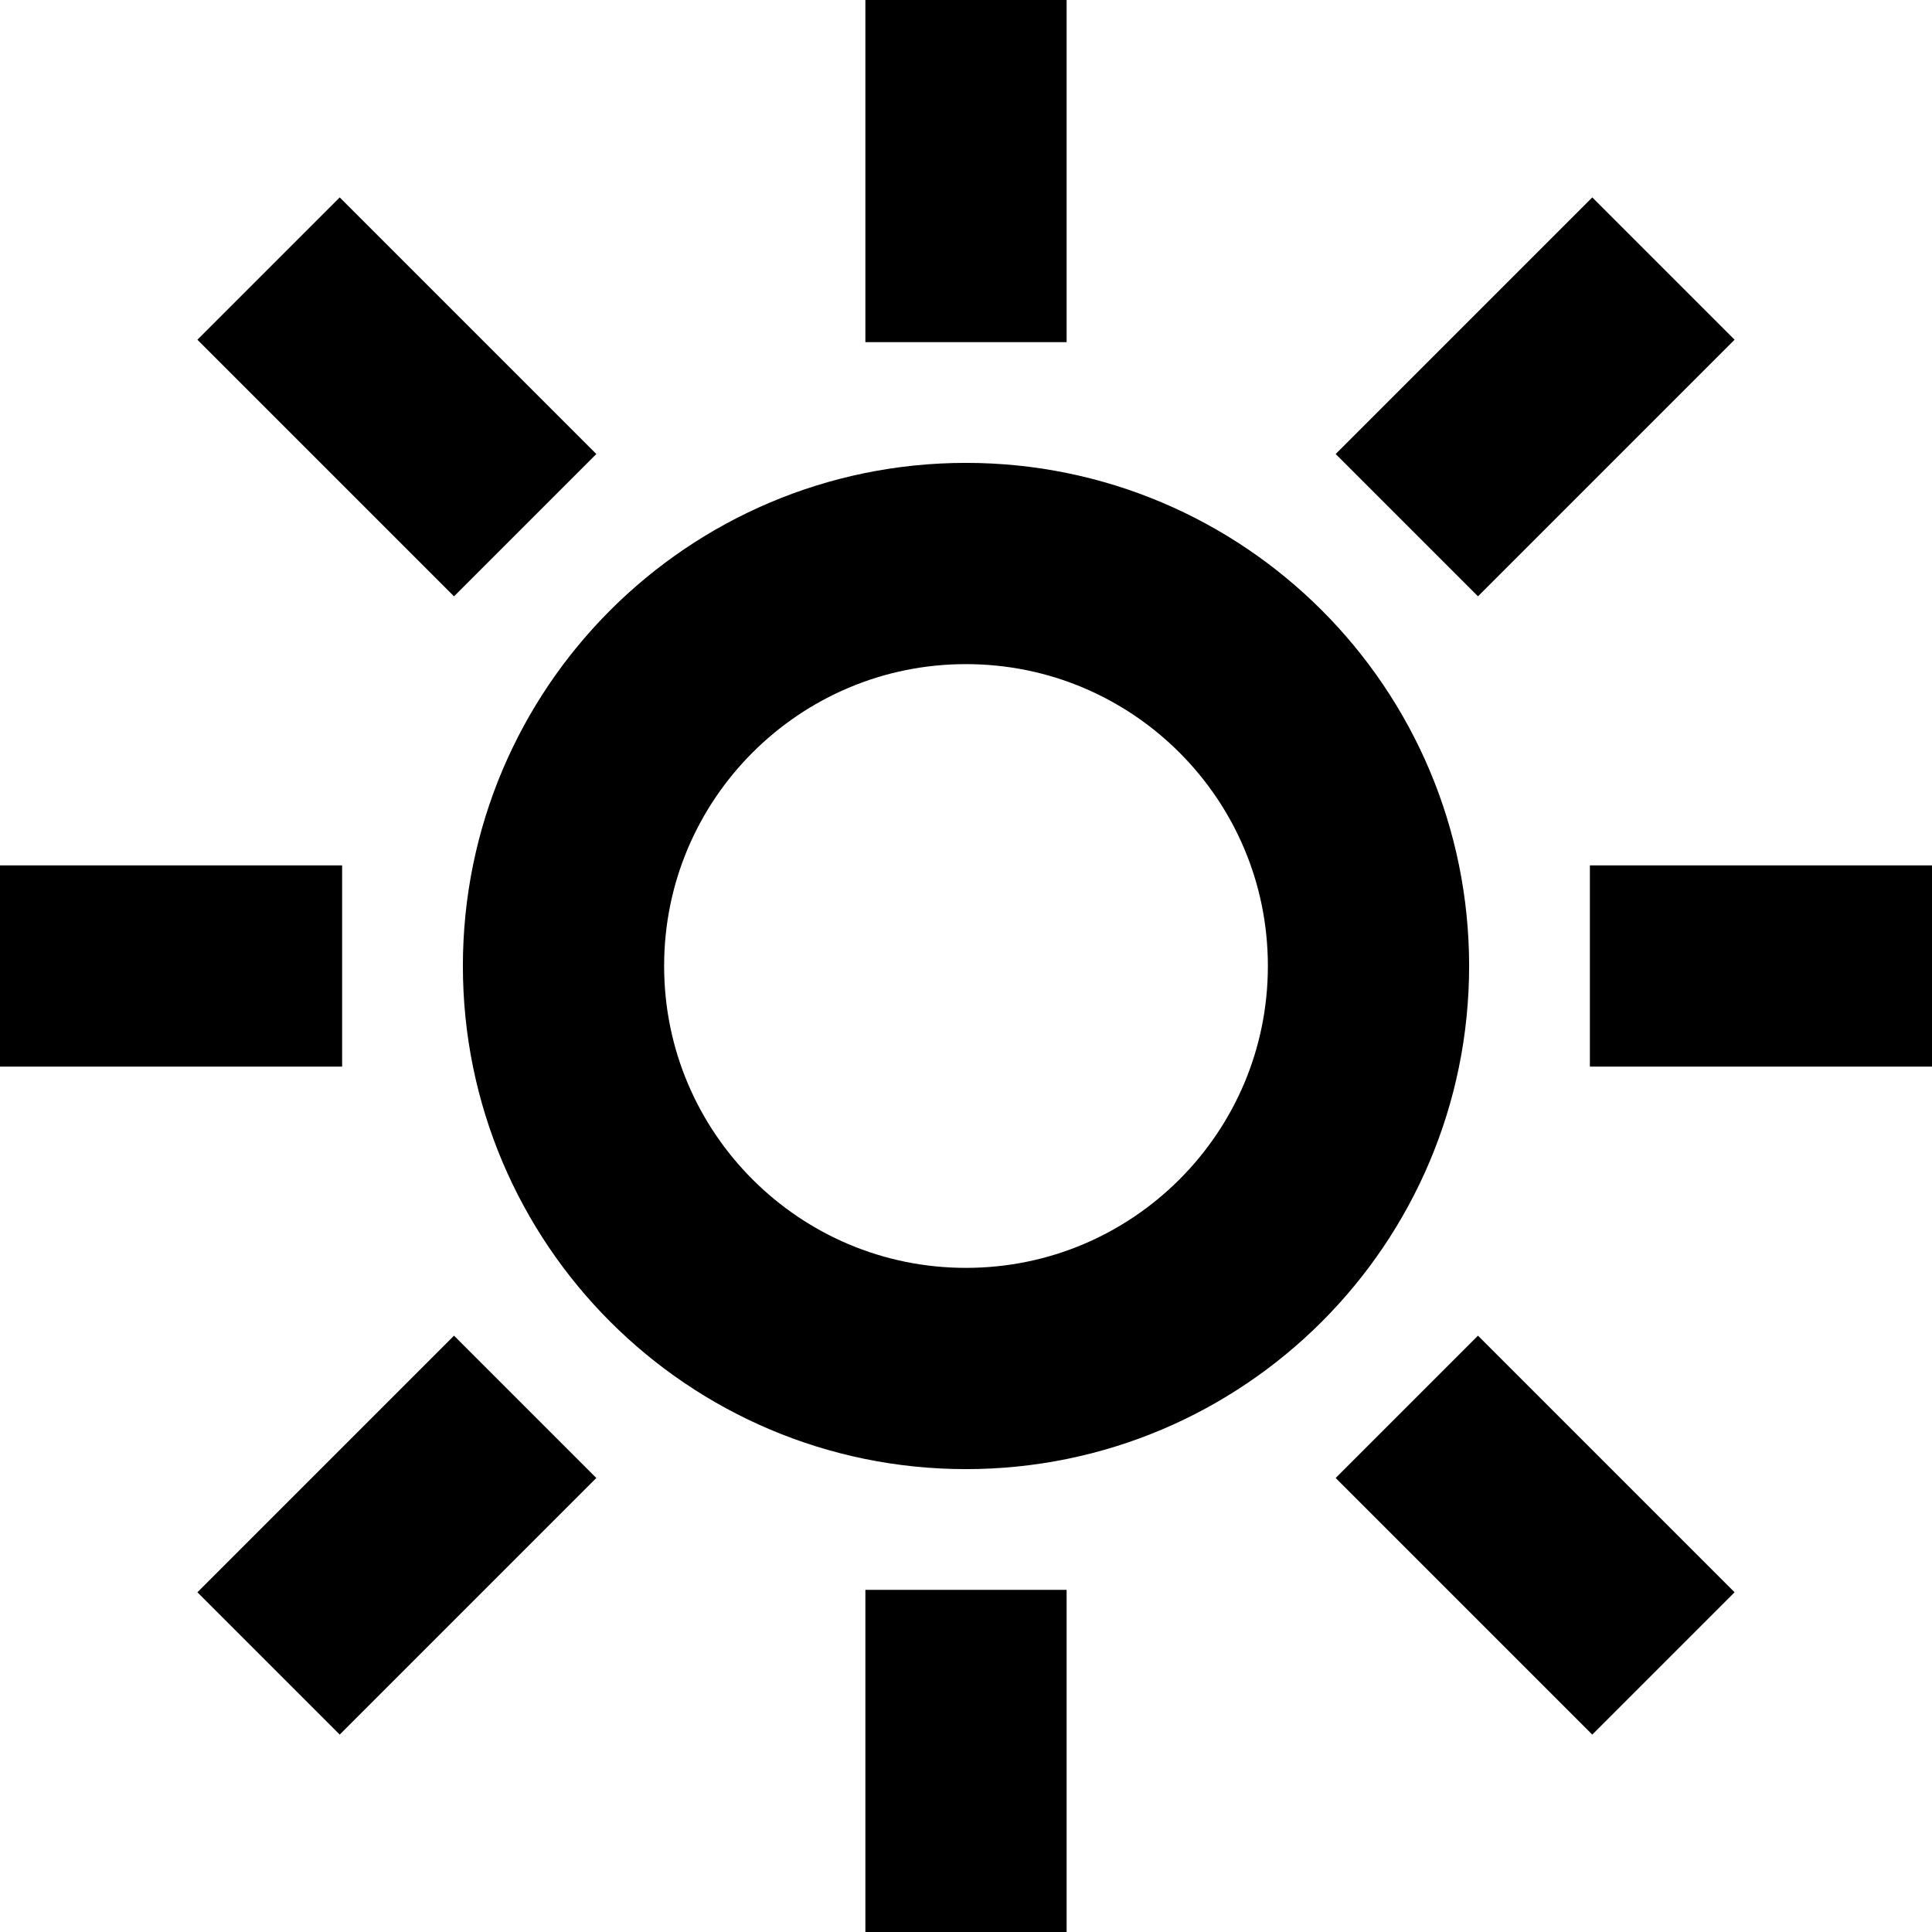 <svg width="24" height="24" viewBox="0 0 24 24" fill="none" xmlns="http://www.w3.org/2000/svg">
<g clip-path="url(#clip0)">
<path d="M12 17C14.761 17 17 14.761 17 12C17 9.239 14.761 7 12 7C9.239 7 7 9.239 7 12C7 14.761 9.239 17 12 17Z" stroke="black" stroke-width="2.5" stroke-linecap="round" stroke-linejoin="round"/>
<path d="M12 1V3" stroke="black" stroke-width="2.5" stroke-linecap="square" stroke-linejoin="round"/>
<path d="M12 21V23" stroke="black" stroke-width="2.5" stroke-linecap="square" stroke-linejoin="round"/>
<path d="M4.22 4.22L5.64 5.64" stroke="black" stroke-width="2.5" stroke-linecap="square" stroke-linejoin="round"/>
<path d="M18.36 18.36L19.78 19.78" stroke="black" stroke-width="2.5" stroke-linecap="square" stroke-linejoin="round"/>
<path d="M1 12H3" stroke="black" stroke-width="2.5" stroke-linecap="square" stroke-linejoin="round"/>
<path d="M21 12H23" stroke="black" stroke-width="2.5" stroke-linecap="square" stroke-linejoin="round"/>
<path d="M4.22 19.78L5.64 18.36" stroke="black" stroke-width="2.5" stroke-linecap="square" stroke-linejoin="round"/>
<path d="M18.36 5.64L19.78 4.22" stroke="black" stroke-width="2.5" stroke-linecap="square" stroke-linejoin="round"/>
</g>
<defs>
<clipPath id="clip0">
<rect width="24" height="24" fill="white"/>
</clipPath>
</defs>
</svg>
